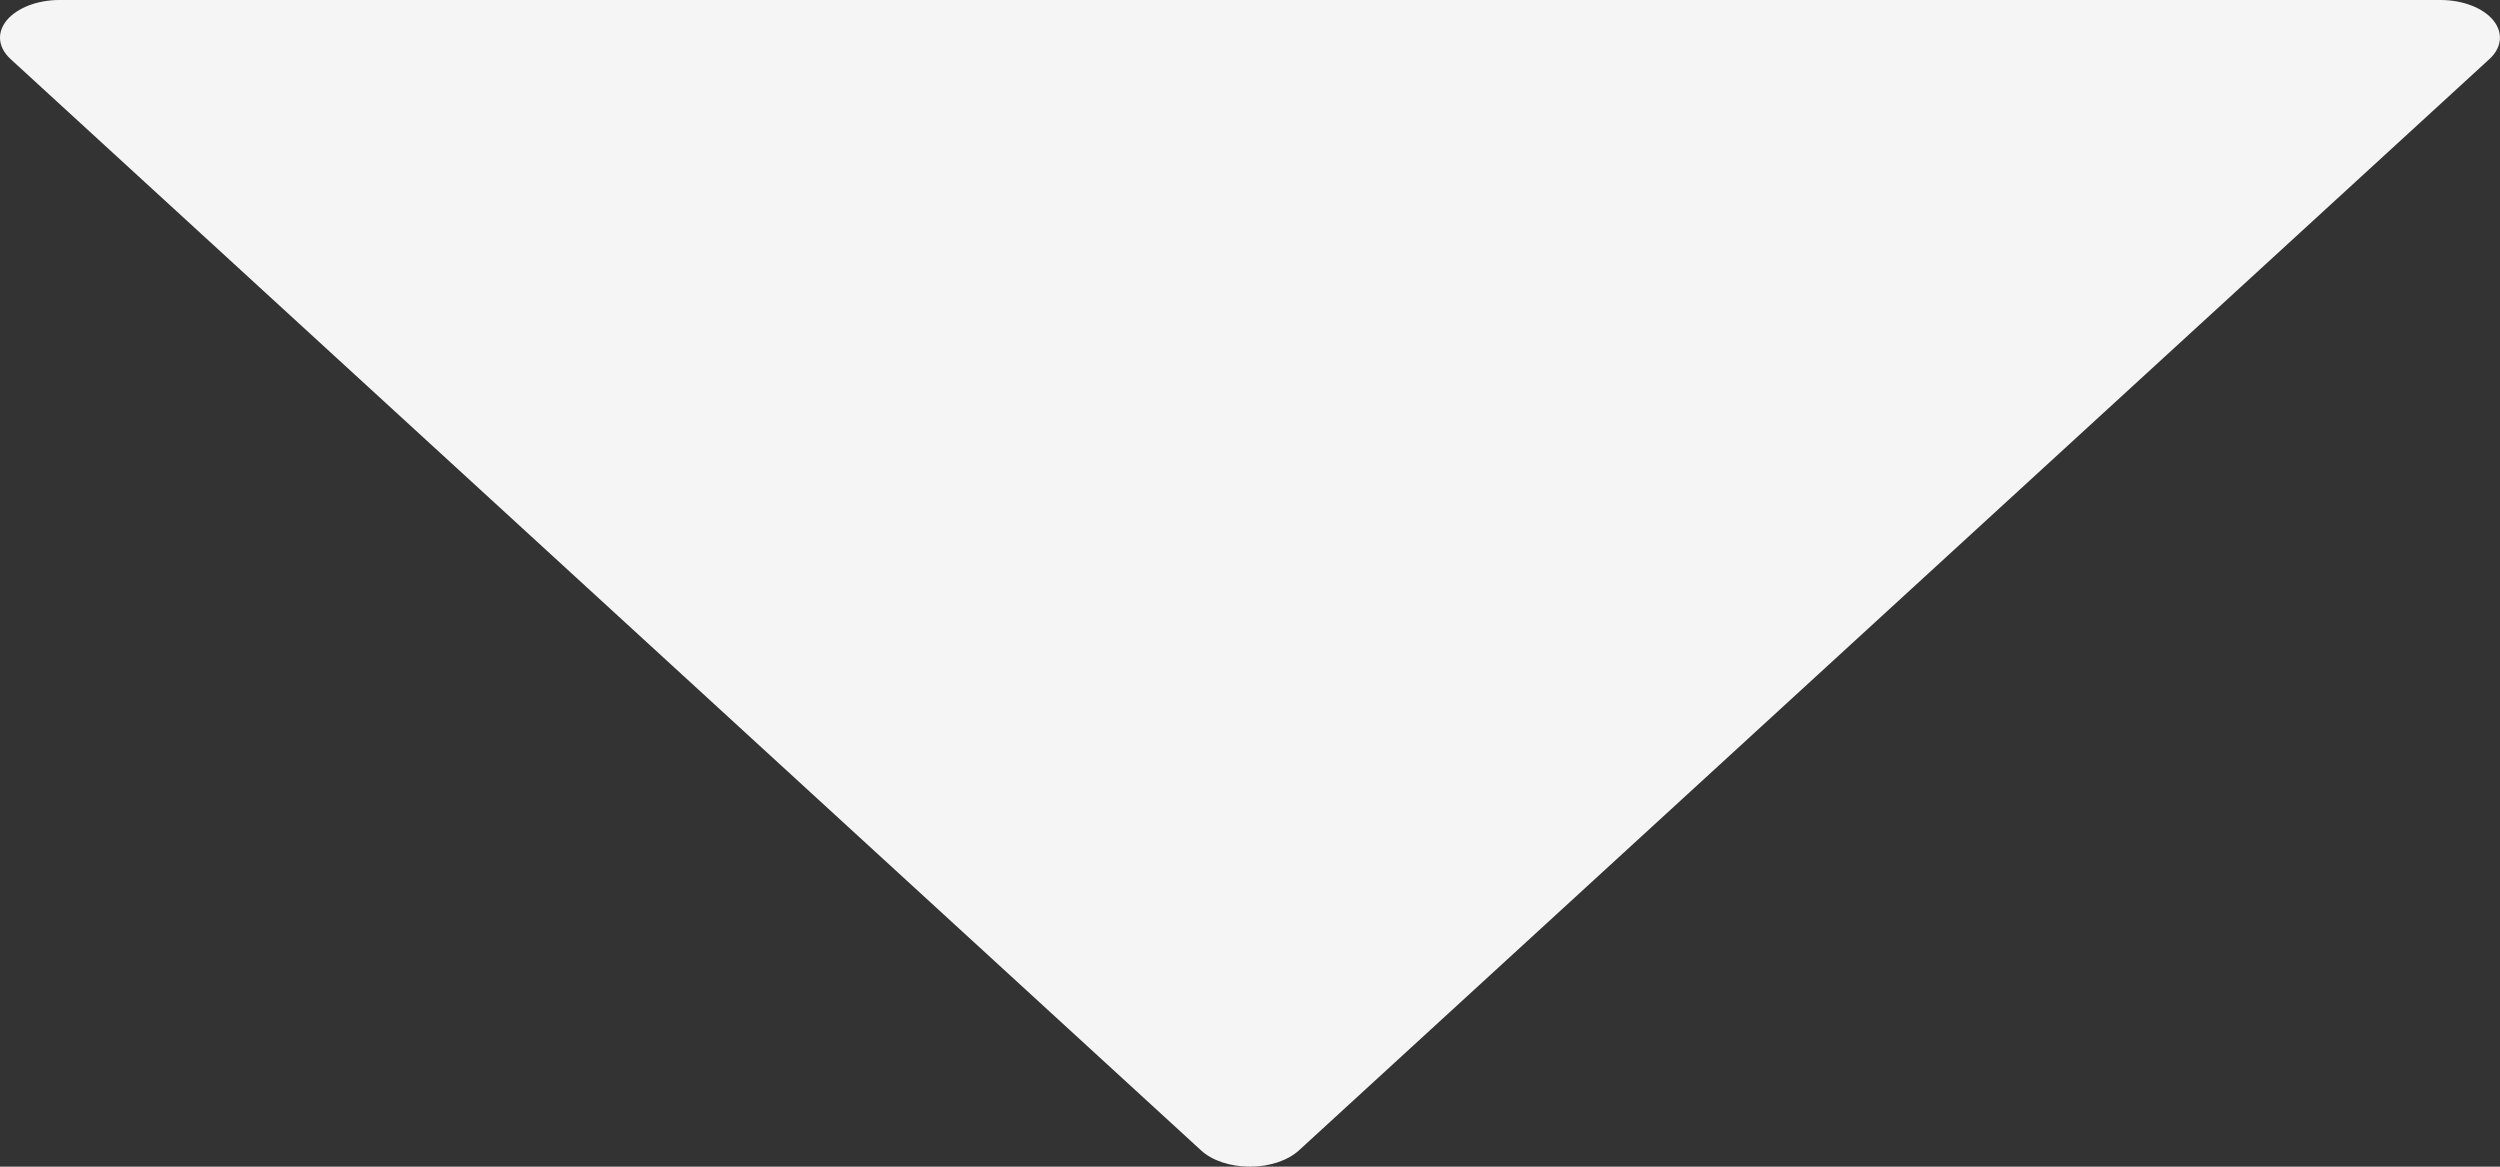 <svg width="15" height="7" viewBox="0 0 15 7" fill="none" xmlns="http://www.w3.org/2000/svg">
<rect x="0" y="0" width="15" height="7" fill="#333333" stroke="none"/>
<path d="M7.794 6.902L14.937 0.354C15.012 0.285 15.02 0.195 14.959 0.121C14.898 0.047 14.776 0 14.643 0L0.357 0C0.224 0 0.103 0.047 0.041 0.121C0.014 0.154 0 0.19 0 0.226C0 0.271 0.021 0.315 0.063 0.354L7.206 6.902C7.273 6.964 7.383 7 7.5 7C7.618 7 7.727 6.963 7.794 6.902Z" fill="#F5F5F5"/>
</svg>
